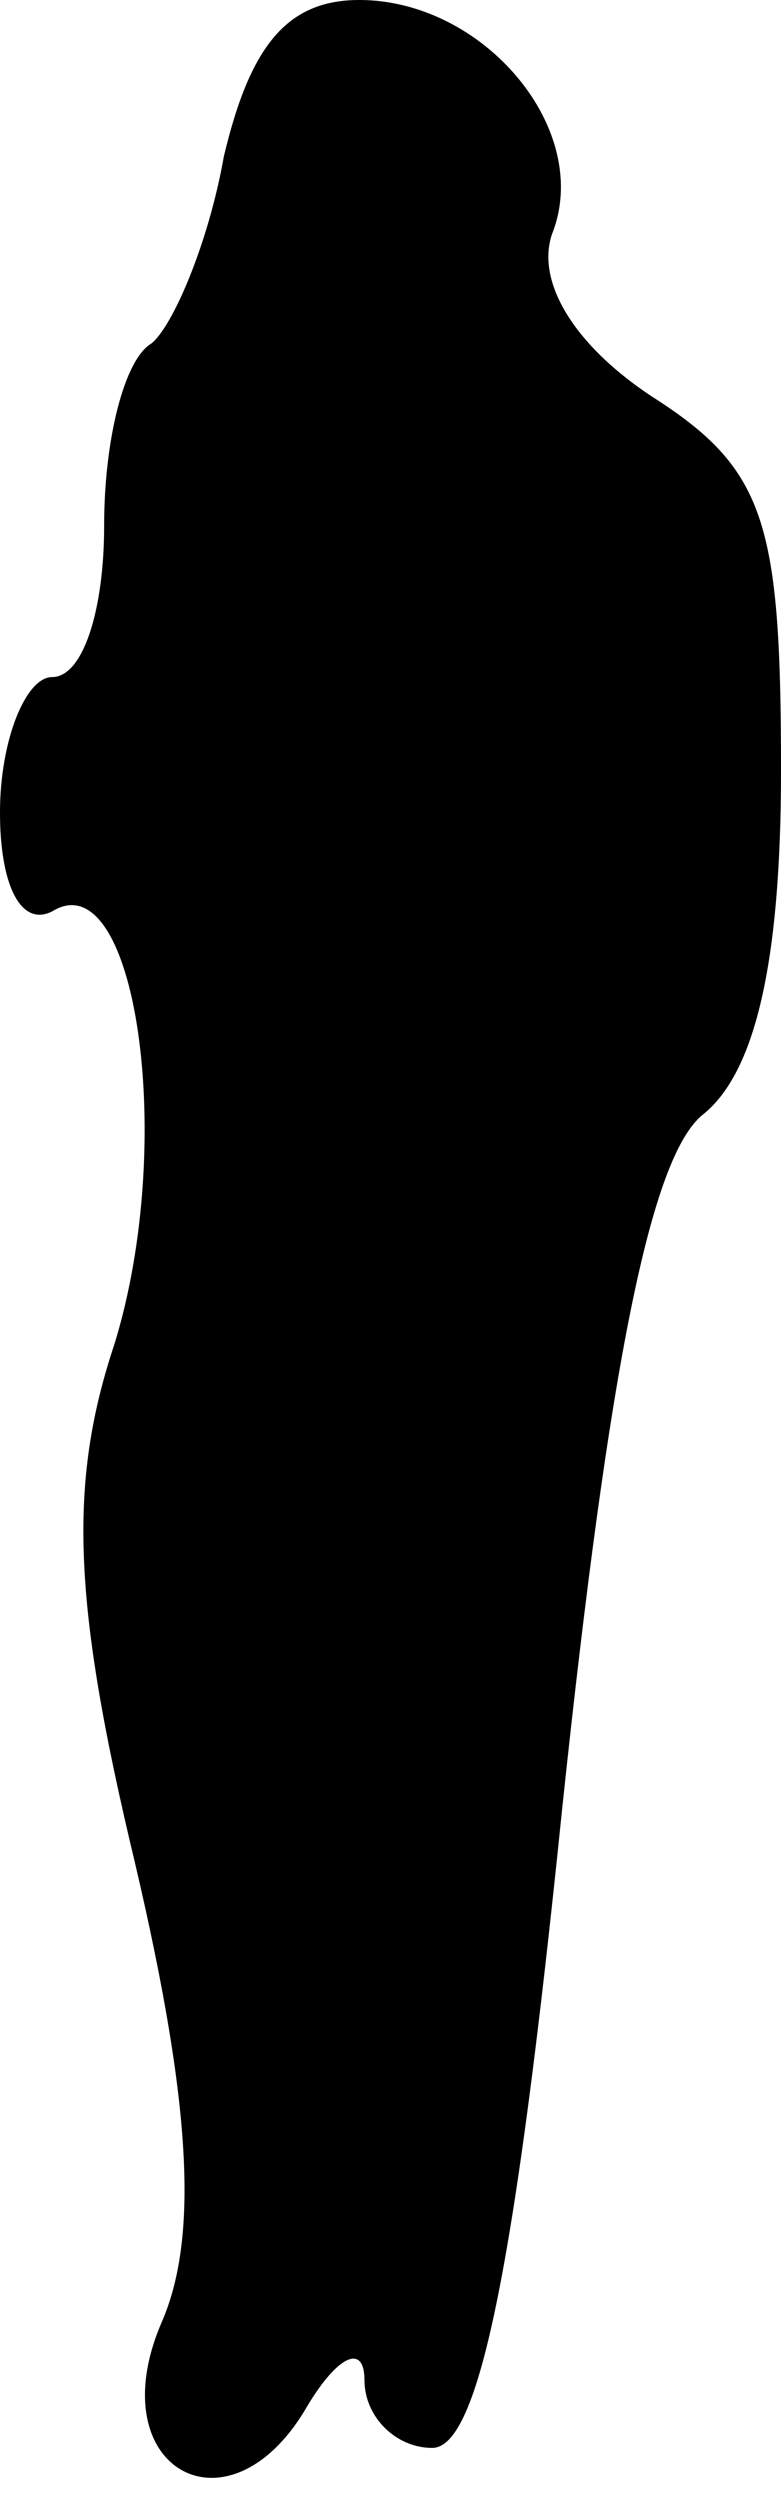 <?xml version="1.0" standalone="no"?>
<!DOCTYPE svg PUBLIC "-//W3C//DTD SVG 20010904//EN"
 "http://www.w3.org/TR/2001/REC-SVG-20010904/DTD/svg10.dtd">
<svg version="1.0" xmlns="http://www.w3.org/2000/svg"
 width="15pt" height="48pt" viewBox="0 0 15 48"
 preserveAspectRatio="xMidYMid meet">
<g transform="translate(0,48) scale(0.1,-0.1)"
fill="#000000" stroke="none">
<path fill="#000000" stroke="none" d="M43 450 c-3 -17 -10 -33 -14 -36 -5 -3
-9 -18 -9 -35 0 -16 -4 -29 -10 -29 -5 0 -10 -12 -10 -26 0 -14 4 -22 10 -19
16 10 24 -44 12 -83 -9 -27 -8 -50 4 -100 11 -47 12 -72 5 -88 -12 -28 13 -42
28 -16 6 10 11 12 11 5 0 -7 6 -13 13 -13 9 0 16 35 25 123 9 85 17 125 27
133 10 8 15 29 15 66 0 48 -3 58 -25 72 -15 10 -22 22 -19 31 8 20 -13 45 -37
45 -14 0 -21 -9 -26 -30z"/>
</g>
</svg>
